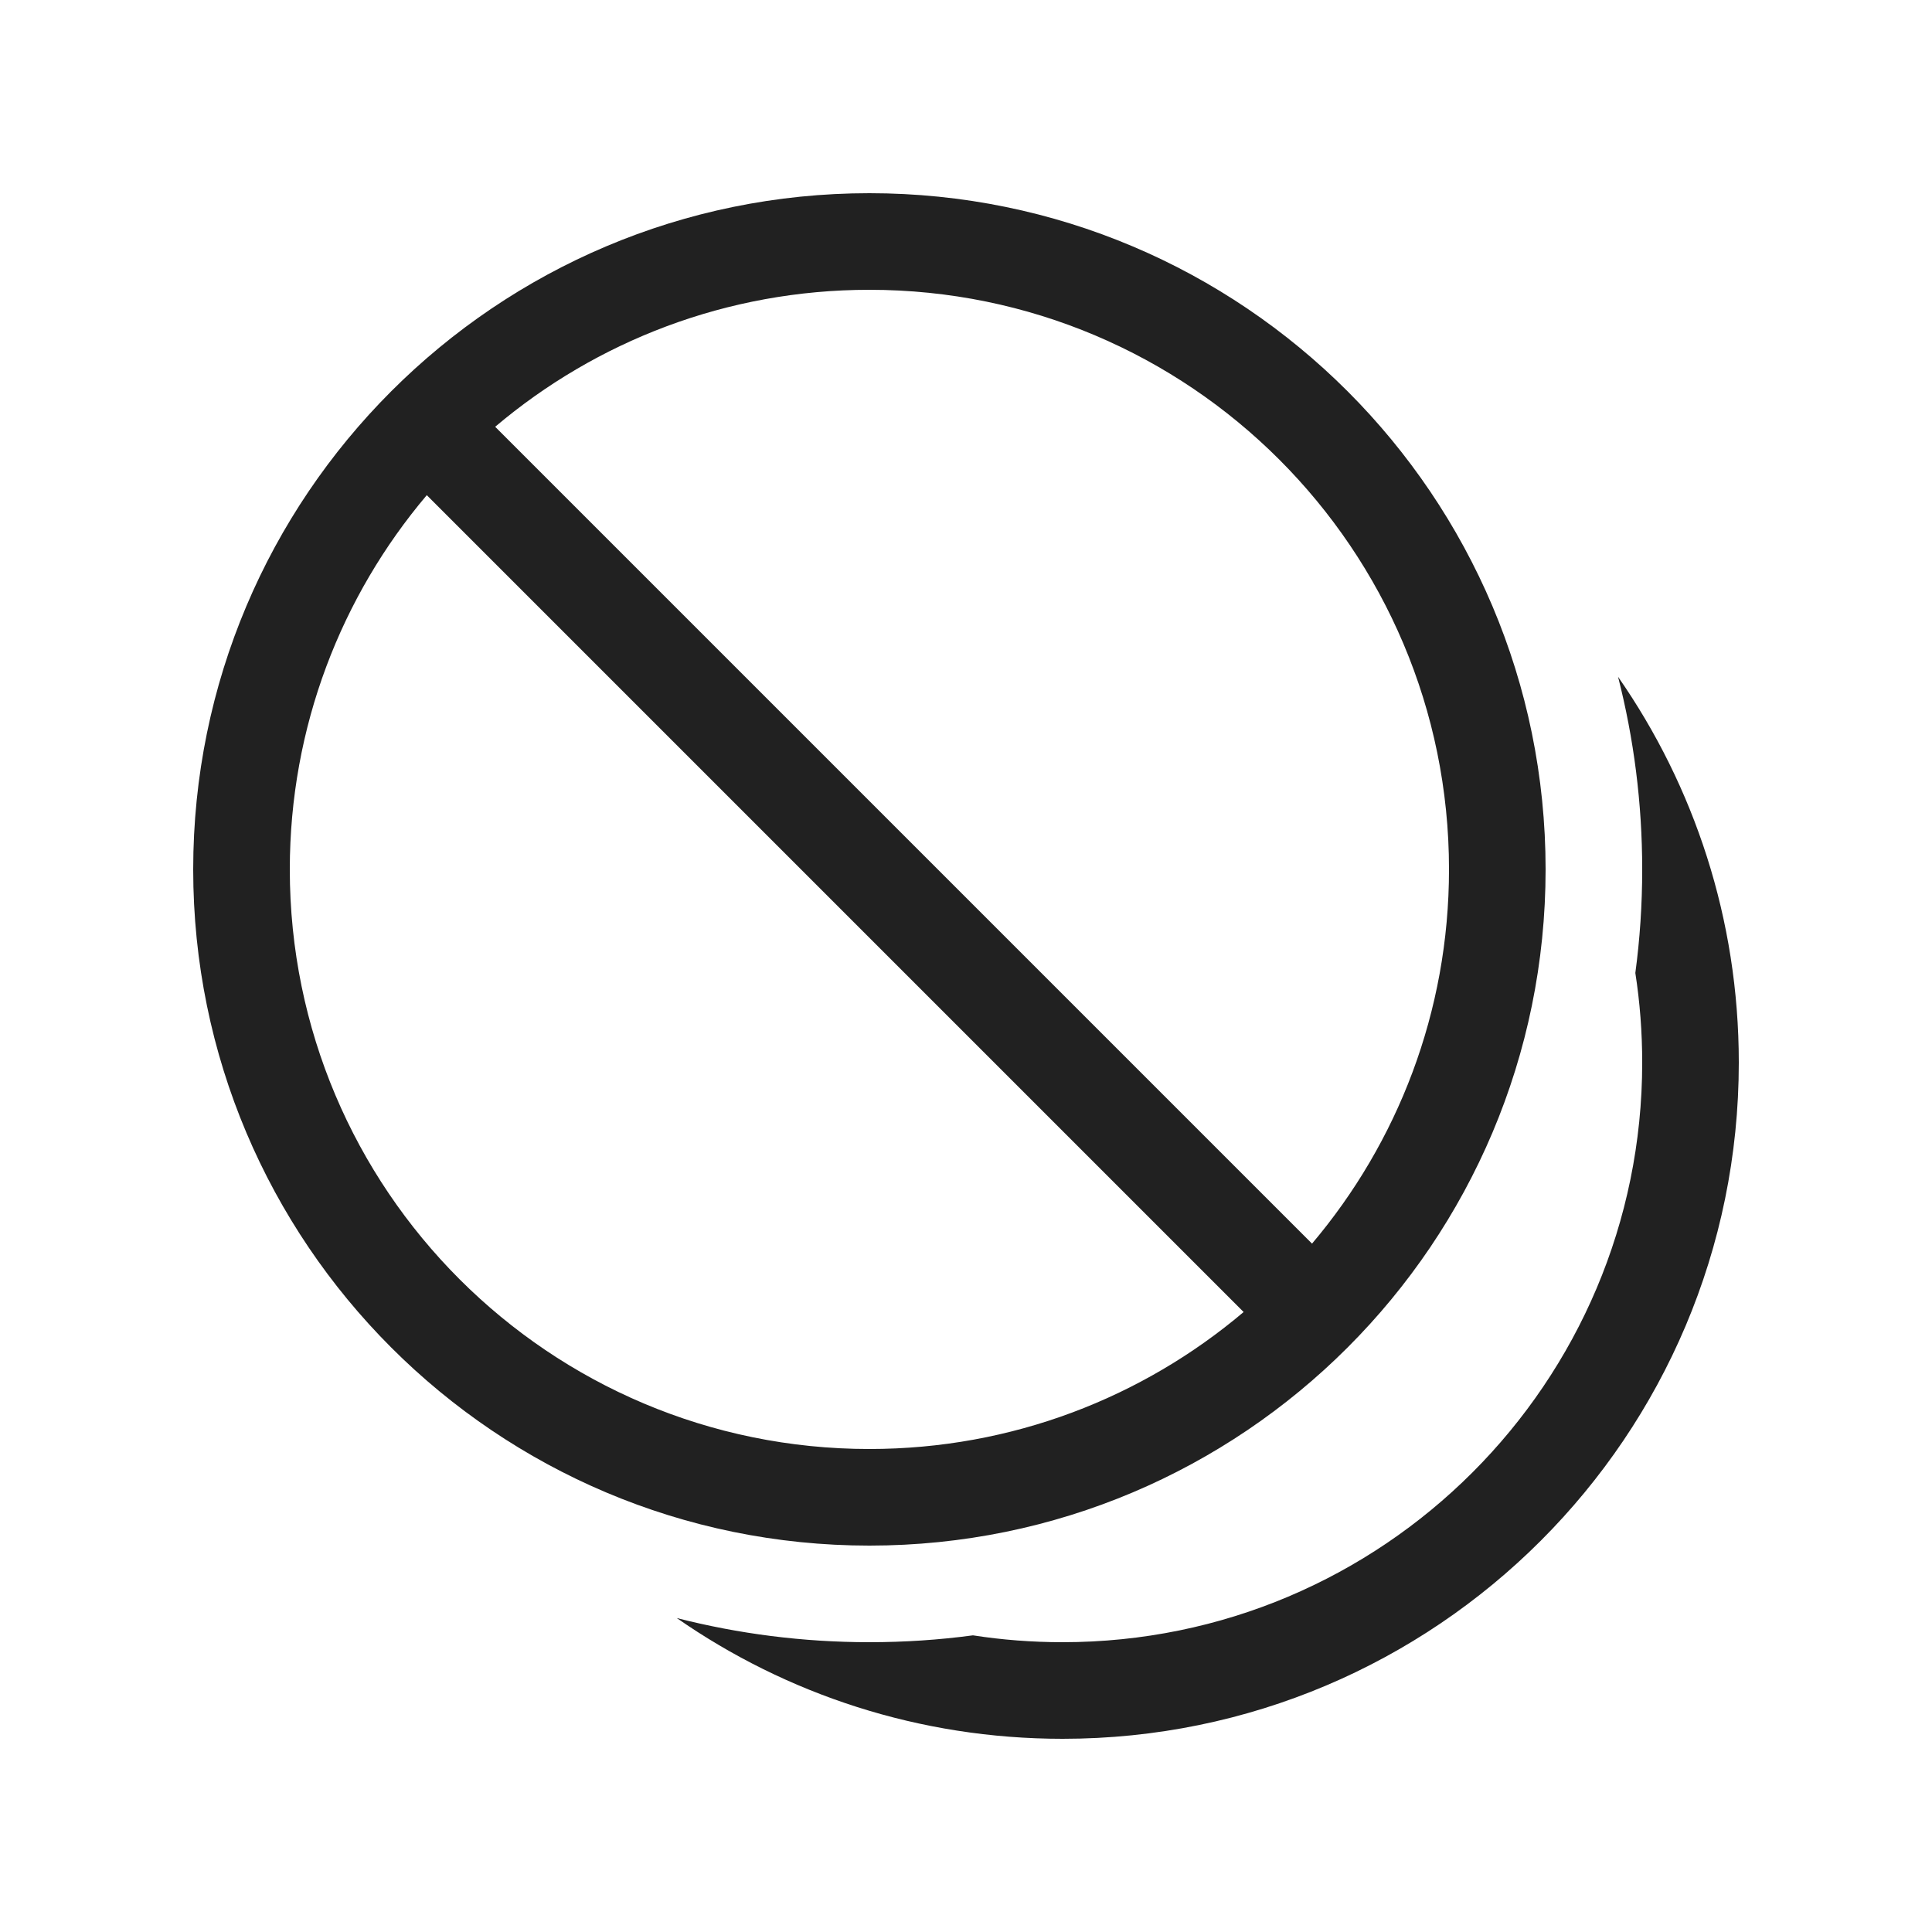 <svg width="20" height="20" viewBox="0 0 20 20" fill="none" xmlns="http://www.w3.org/2000/svg">
<path d="M2 9C2 5.134 5.134 2 9 2C12.866 2 16 5.134 16 9C16 12.866 12.866 16 9 16C5.134 16 2 12.866 2 9ZM9 3C7.523 3 6.171 3.534 5.126 4.418L13.582 12.874C14.466 11.829 15 10.477 15 9C15 5.686 12.314 3 9 3ZM3 9C3 12.314 5.686 15 9 15C10.477 15 11.829 14.466 12.874 13.582L4.418 5.126C3.534 6.171 3 7.523 3 9ZM11 18C9.515 18 8.139 17.538 7.006 16.75C7.643 16.913 8.312 17 9 17C9.364 17 9.722 16.976 10.072 16.929C10.375 16.976 10.684 17 11 17C14.314 17 17 14.314 17 11C17 10.684 16.976 10.375 16.929 10.072C16.976 9.722 17 9.364 17 9C17 8.312 16.913 7.643 16.75 7.006C17.538 8.139 18 9.515 18 11C18 14.866 14.866 18 11 18Z" fill="#212121"/>
</svg>
